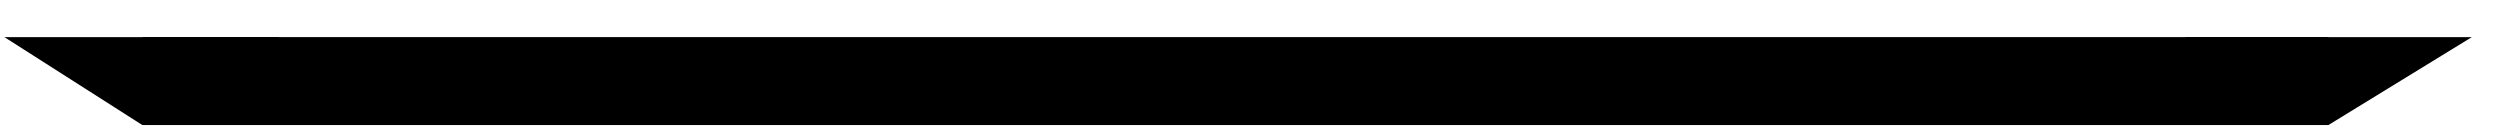 <svg width="266" height="14" viewBox="0 0 266 14" fill="none" xmlns="http://www.w3.org/2000/svg">
<rect x="247.742" y="13.304" width="232.589" height="9.356" transform="rotate(180 247.742 13.304)" fill="black"/>
<path d="M247.742 13.304L232.482 3.949L263.002 3.949L247.742 13.304Z" fill="black"/>
<path d="M15.143 13.304L0.468 3.948L29.759 3.948L15.143 13.304Z" fill="black"/>
</svg>
